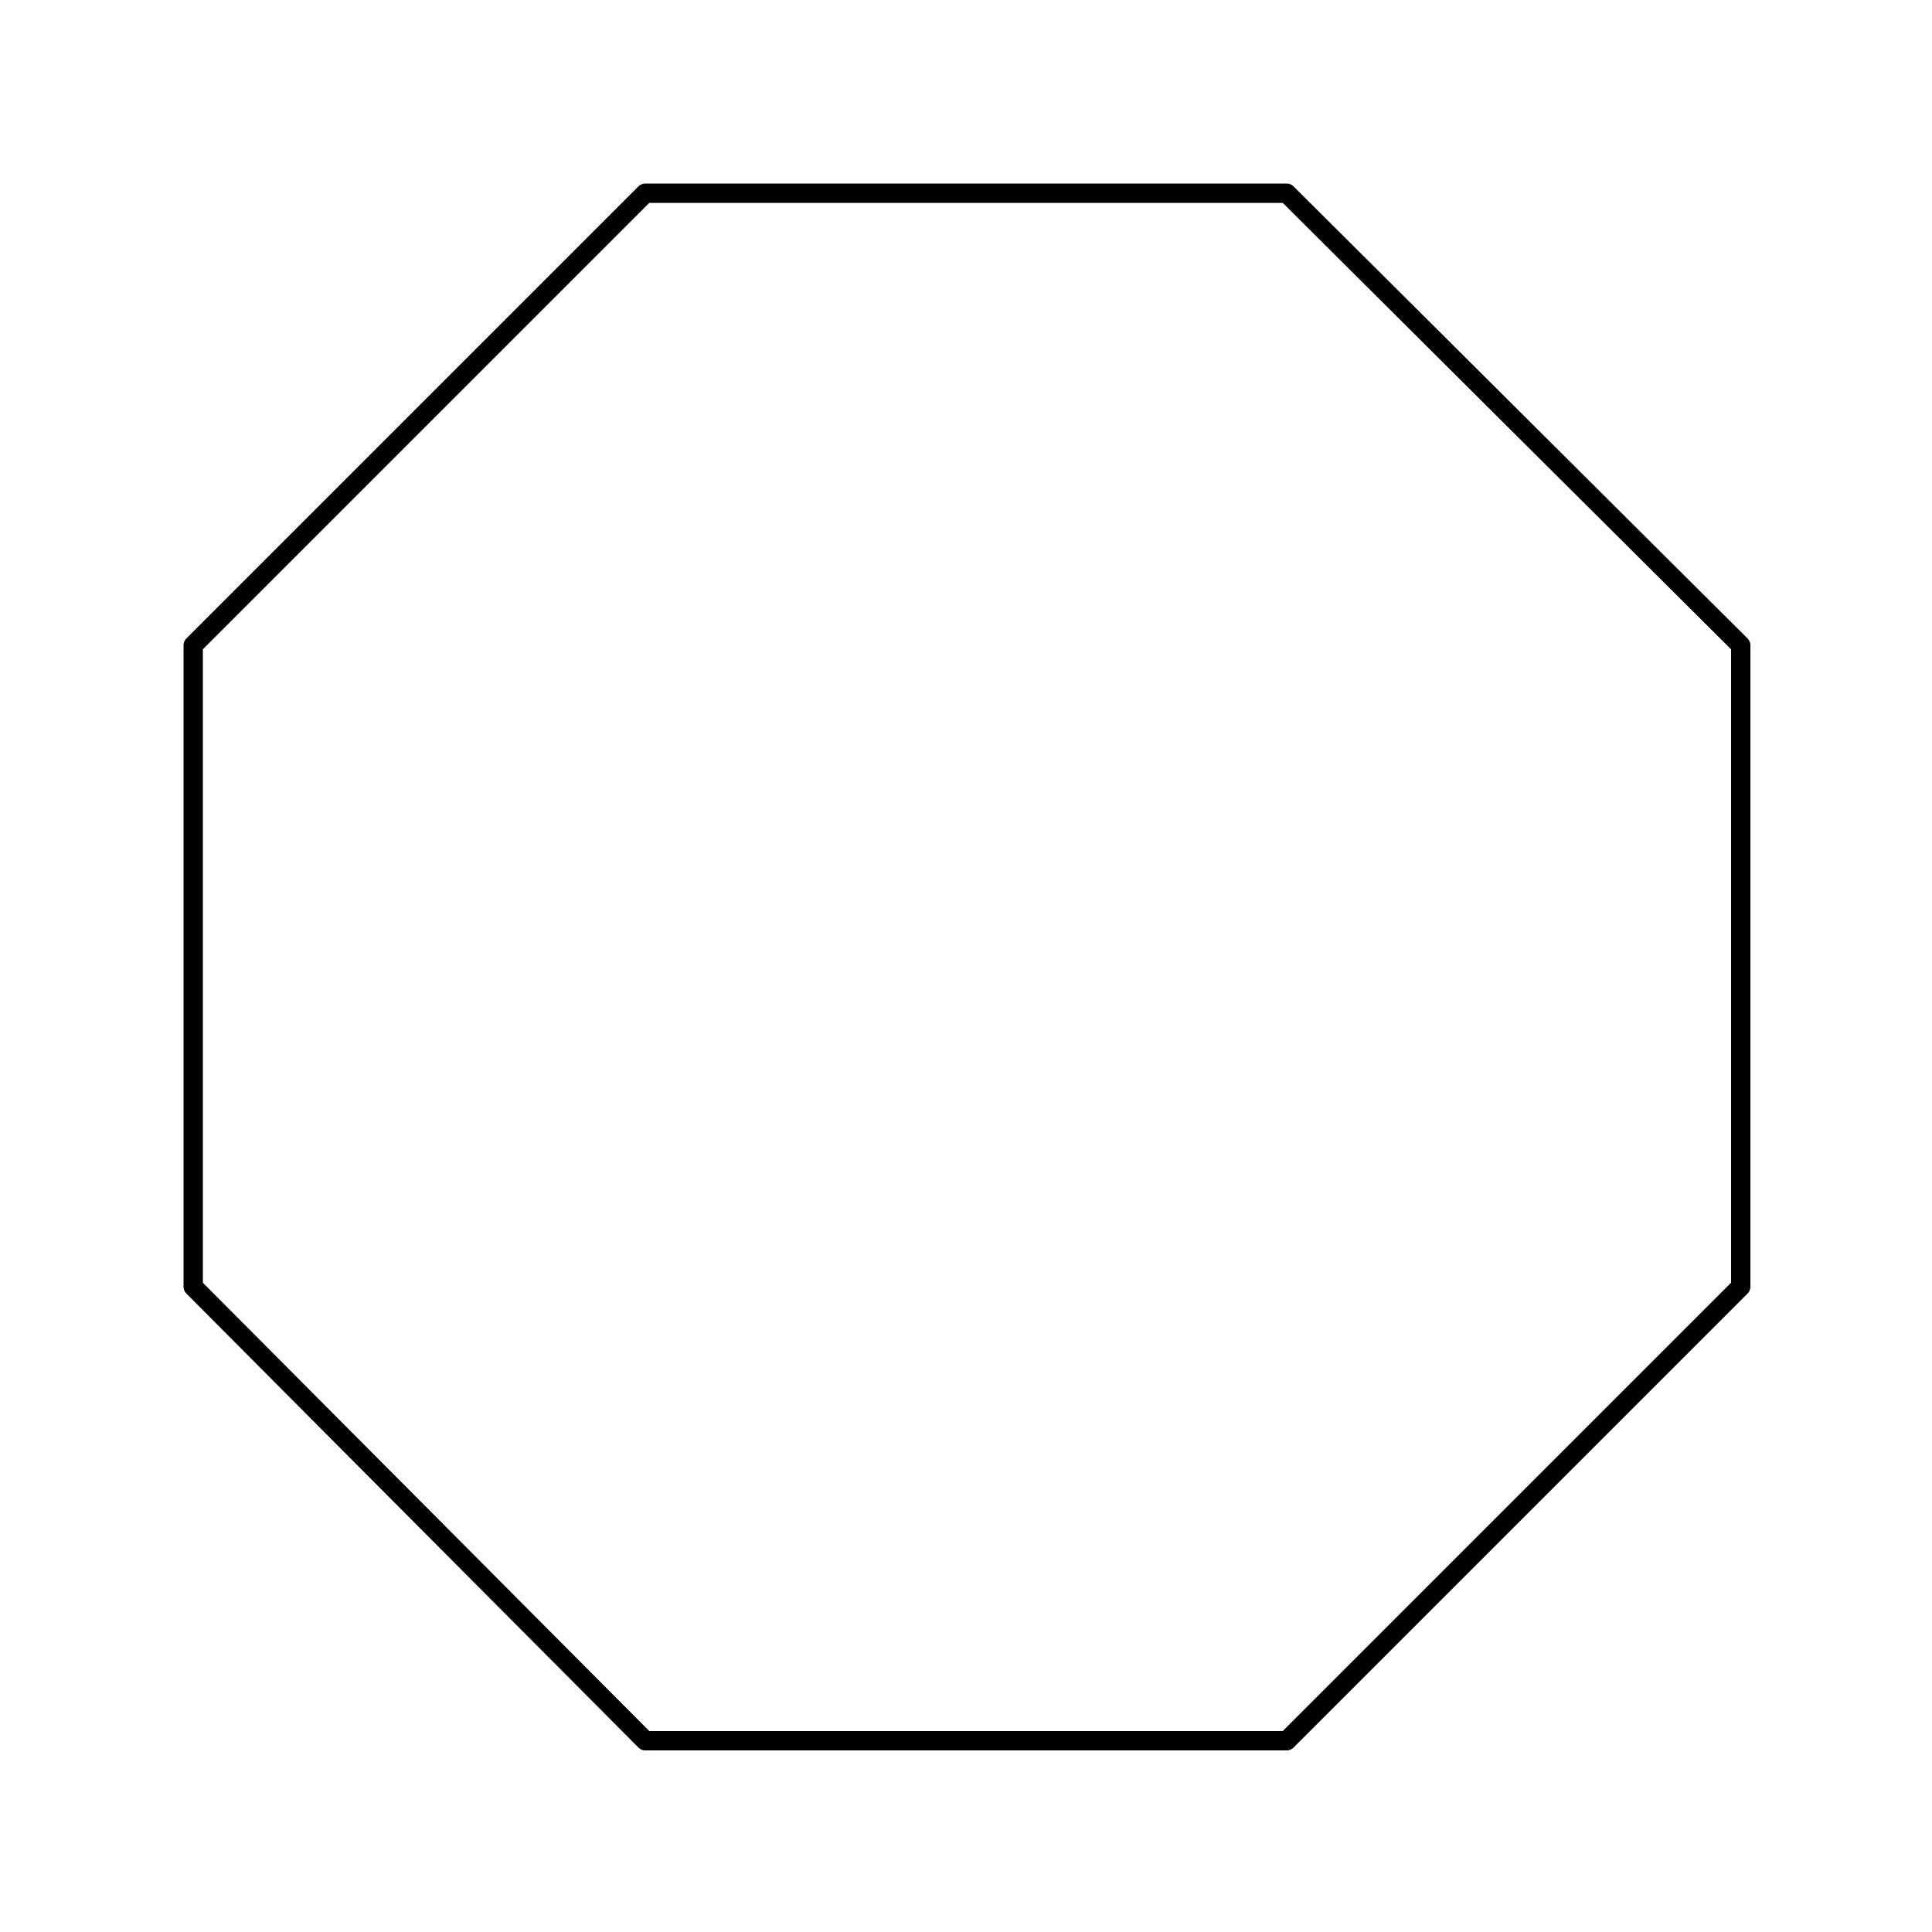<svg xmlns="http://www.w3.org/2000/svg" viewBox="0 0 1000 1000" preserveAspectRatio="xMidYMid" fill-rule="evenodd" stroke-width="10" stroke-linejoin="round" fill="none" stroke="#000"><path d="M334 100h332l235 234v332L666 901H334L100 666V334l234-234zm-234 0zm801 801z"/></svg>